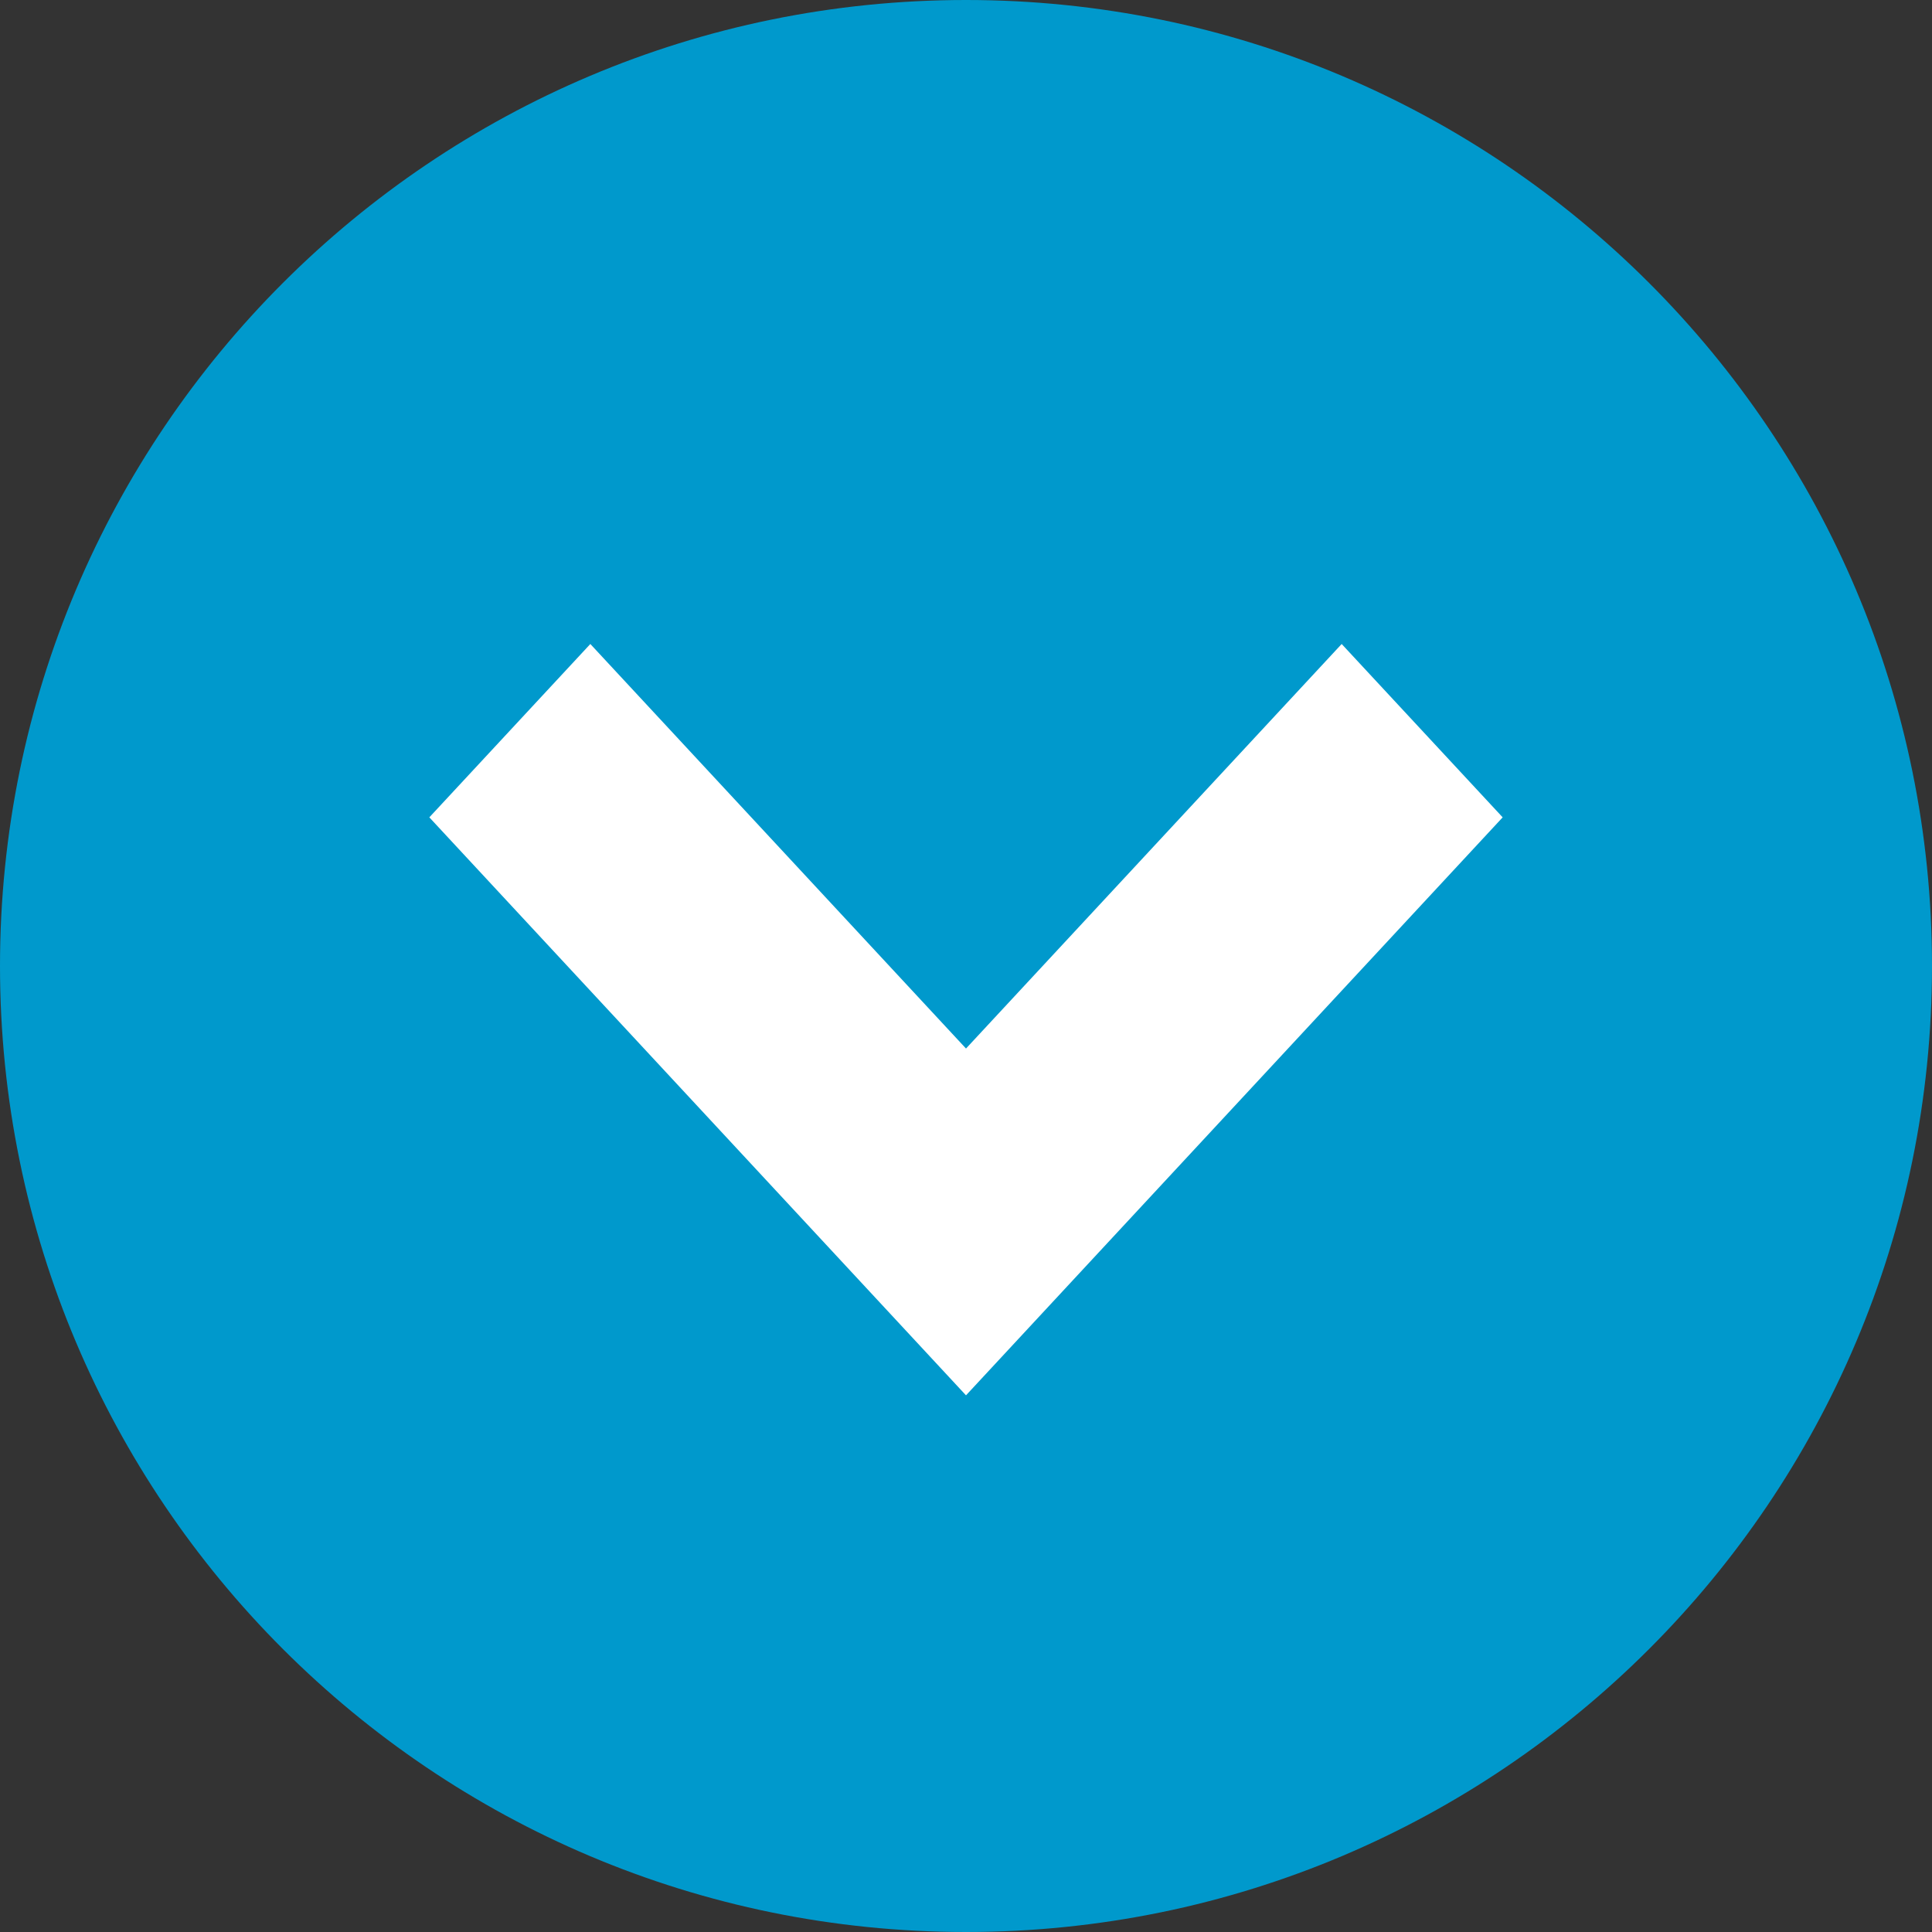 <?xml version="1.0" encoding="UTF-8"?>
<svg width="18px" height="18px" viewBox="0 0 18 18" version="1.1" xmlns="http://www.w3.org/2000/svg" xmlns:xlink="http://www.w3.org/1999/xlink">
    <rect x="0" y="0" width="18" height="18" fill="#333333" stroke="none"/>
    <!-- Generator: sketchtool 49 (51002) - http://www.bohemiancoding.com/sketch -->
    <title>BD89D19A-7838-42F5-BD4E-9E9A40D59DA5</title>
    <desc>Created with sketchtool.</desc>
    <defs></defs>
    <g id="detail-pages" stroke="none" stroke-width="1" fill="none" fill-rule="evenodd">
        <g id="ASSETS" transform="translate(-692, -310)">
            <g id="Group-7" transform="translate(692, 310)">
                <g id="Group-4" fill="#0099CC">
                    <g id="Group-6">
                        <path d="M18,9 C18,13.97 13.971,18 9,18 C4.029,18 0,13.97 0,9 C0,4.029 4.029,0 9,0 C13.971,0 18,4.029 18,9 Z" id="Stroke-431"></path>
                    </g>
                </g>
                <polygon id="Fill-9" fill="#FFFFFF" points="14 7.615 12.5 6 9 9.769 5.5 6 4 7.615 9 13"></polygon>
            </g>
        </g>
    </g>
</svg>